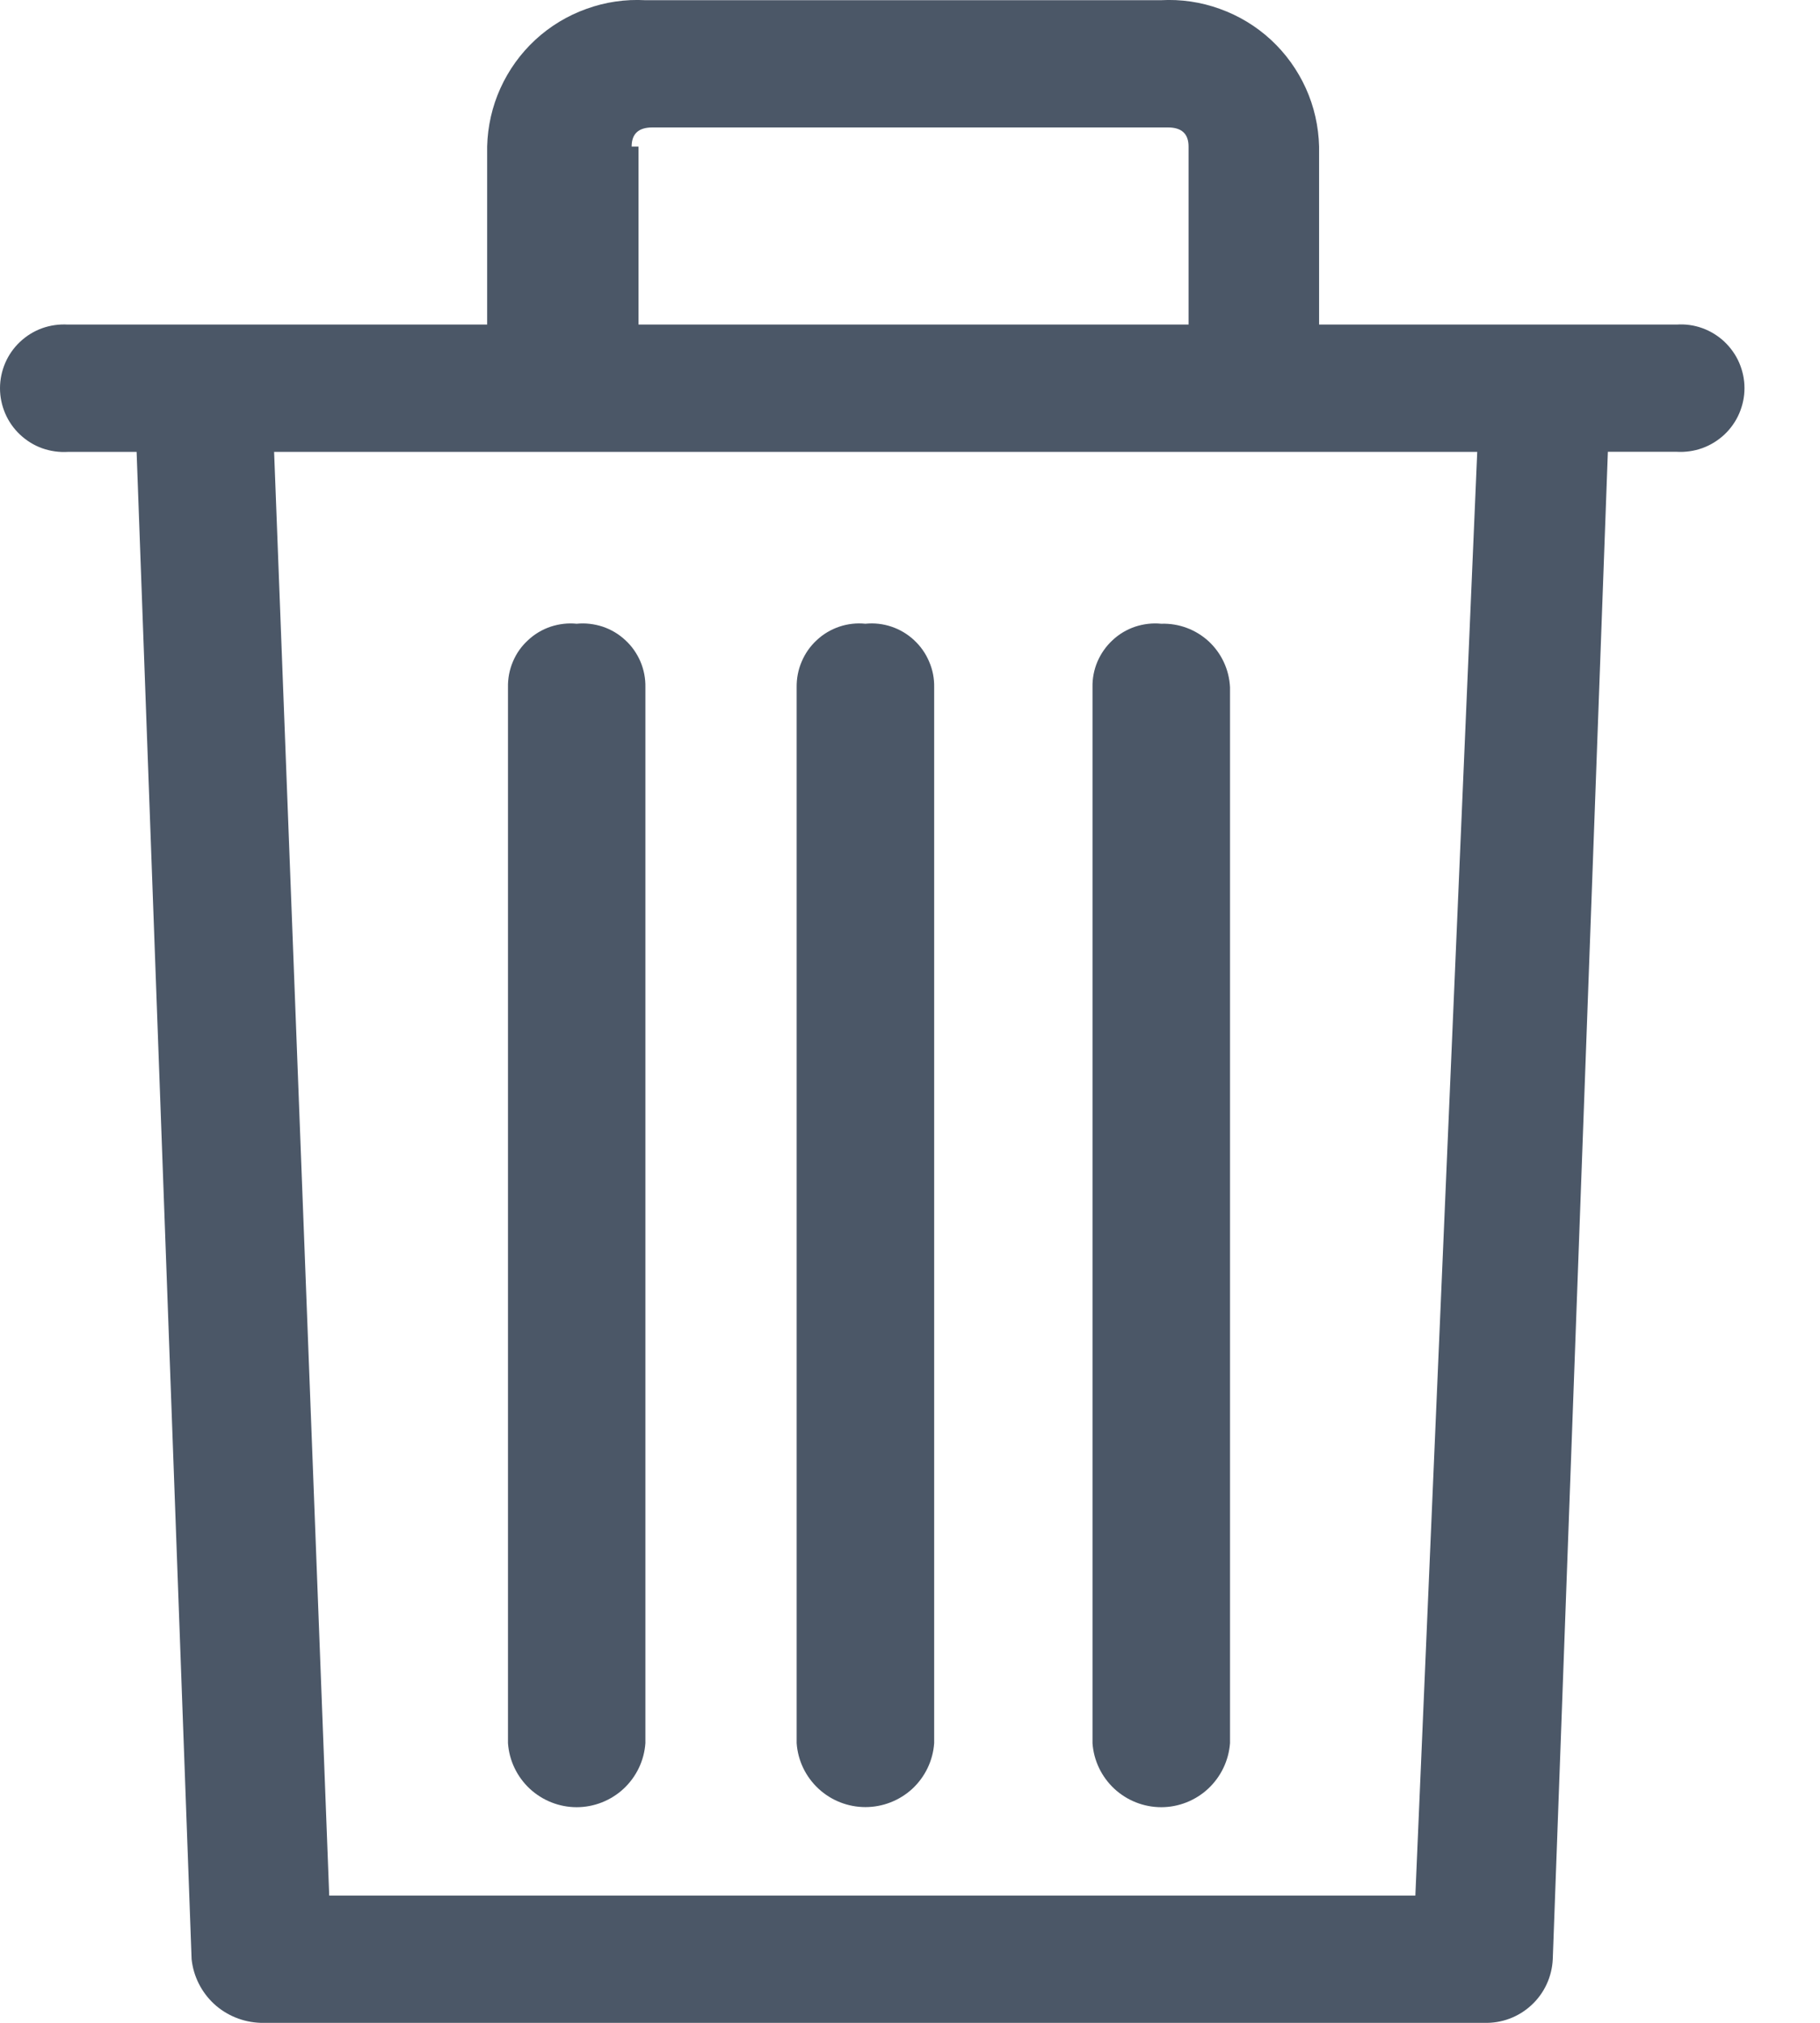 <svg width="18" height="20" viewBox="0 0 18 20" fill="none" xmlns="http://www.w3.org/2000/svg">
<path fill-rule="evenodd" clip-rule="evenodd" d="M13.046 3.209H16.582V3.209C16.668 3.203 16.754 3.215 16.835 3.244C16.916 3.273 16.991 3.319 17.054 3.378C17.116 3.437 17.167 3.508 17.201 3.587C17.235 3.666 17.253 3.751 17.253 3.838C17.253 3.924 17.235 4.009 17.201 4.088C17.167 4.167 17.116 4.239 17.054 4.297C16.991 4.356 16.916 4.402 16.835 4.431C16.754 4.46 16.668 4.472 16.582 4.467H15.902L15.357 19.371C15.349 19.544 15.274 19.707 15.146 19.825C15.019 19.943 14.85 20.006 14.677 20H2.575C2.405 19.994 2.242 19.928 2.117 19.813C1.992 19.697 1.913 19.54 1.895 19.371L1.351 4.468H0.671C0.585 4.473 0.499 4.461 0.417 4.432C0.336 4.403 0.262 4.357 0.199 4.298C0.136 4.239 0.086 4.168 0.052 4.089C0.018 4.01 0 3.925 0 3.839C0 3.752 0.018 3.667 0.052 3.588C0.086 3.509 0.136 3.438 0.199 3.379C0.262 3.32 0.336 3.274 0.417 3.245C0.499 3.216 0.585 3.204 0.671 3.209H4.818V1.449C4.823 1.25 4.867 1.054 4.949 0.873C5.031 0.692 5.148 0.529 5.294 0.394C5.44 0.259 5.612 0.155 5.799 0.088C5.986 0.02 6.184 -0.009 6.383 0.002H11.481C11.68 -0.009 11.878 0.02 12.065 0.088C12.252 0.155 12.424 0.259 12.57 0.394C12.716 0.529 12.833 0.692 12.915 0.873C12.997 1.054 13.041 1.25 13.046 1.449V3.209ZM6.452 1.26C6.315 1.26 6.247 1.323 6.247 1.449H6.315V3.209H11.755V1.449C11.755 1.323 11.687 1.26 11.551 1.26H6.452ZM3.256 18.742H13.998L14.61 4.468H2.711L3.256 18.742ZM8.301 6.196C8.384 6.168 8.472 6.158 8.559 6.167C8.646 6.158 8.734 6.168 8.817 6.196C8.9 6.224 8.976 6.269 9.04 6.329C9.104 6.388 9.155 6.46 9.189 6.541C9.224 6.621 9.241 6.708 9.239 6.796V17.235C9.227 17.407 9.15 17.567 9.024 17.685C8.897 17.802 8.731 17.867 8.559 17.867C8.387 17.867 8.221 17.802 8.095 17.685C7.968 17.567 7.891 17.407 7.879 17.235V6.796C7.878 6.708 7.894 6.621 7.929 6.541C7.963 6.46 8.014 6.388 8.078 6.329C8.142 6.269 8.218 6.224 8.301 6.196ZM5.703 6.167C5.616 6.158 5.529 6.169 5.446 6.196C5.363 6.224 5.287 6.269 5.223 6.329C5.158 6.388 5.107 6.46 5.073 6.541C5.039 6.621 5.022 6.708 5.024 6.796V17.235C5.036 17.407 5.113 17.567 5.239 17.685C5.365 17.802 5.531 17.868 5.703 17.868C5.876 17.868 6.042 17.802 6.168 17.685C6.294 17.567 6.371 17.407 6.383 17.235V6.796C6.385 6.708 6.368 6.621 6.334 6.541C6.299 6.46 6.249 6.388 6.184 6.329C6.12 6.269 6.044 6.224 5.961 6.196C5.878 6.169 5.79 6.158 5.703 6.167ZM11.227 6.196C11.31 6.169 11.398 6.158 11.485 6.167C11.658 6.161 11.827 6.224 11.954 6.341C12.081 6.459 12.157 6.622 12.165 6.796V17.235C12.152 17.407 12.075 17.567 11.949 17.685C11.823 17.802 11.657 17.868 11.485 17.868C11.312 17.868 11.146 17.802 11.02 17.685C10.894 17.567 10.817 17.407 10.805 17.235V6.796C10.803 6.708 10.82 6.621 10.854 6.541C10.889 6.46 10.94 6.388 11.004 6.329C11.068 6.269 11.144 6.224 11.227 6.196Z" fill="#4B5767"/>
</svg>
